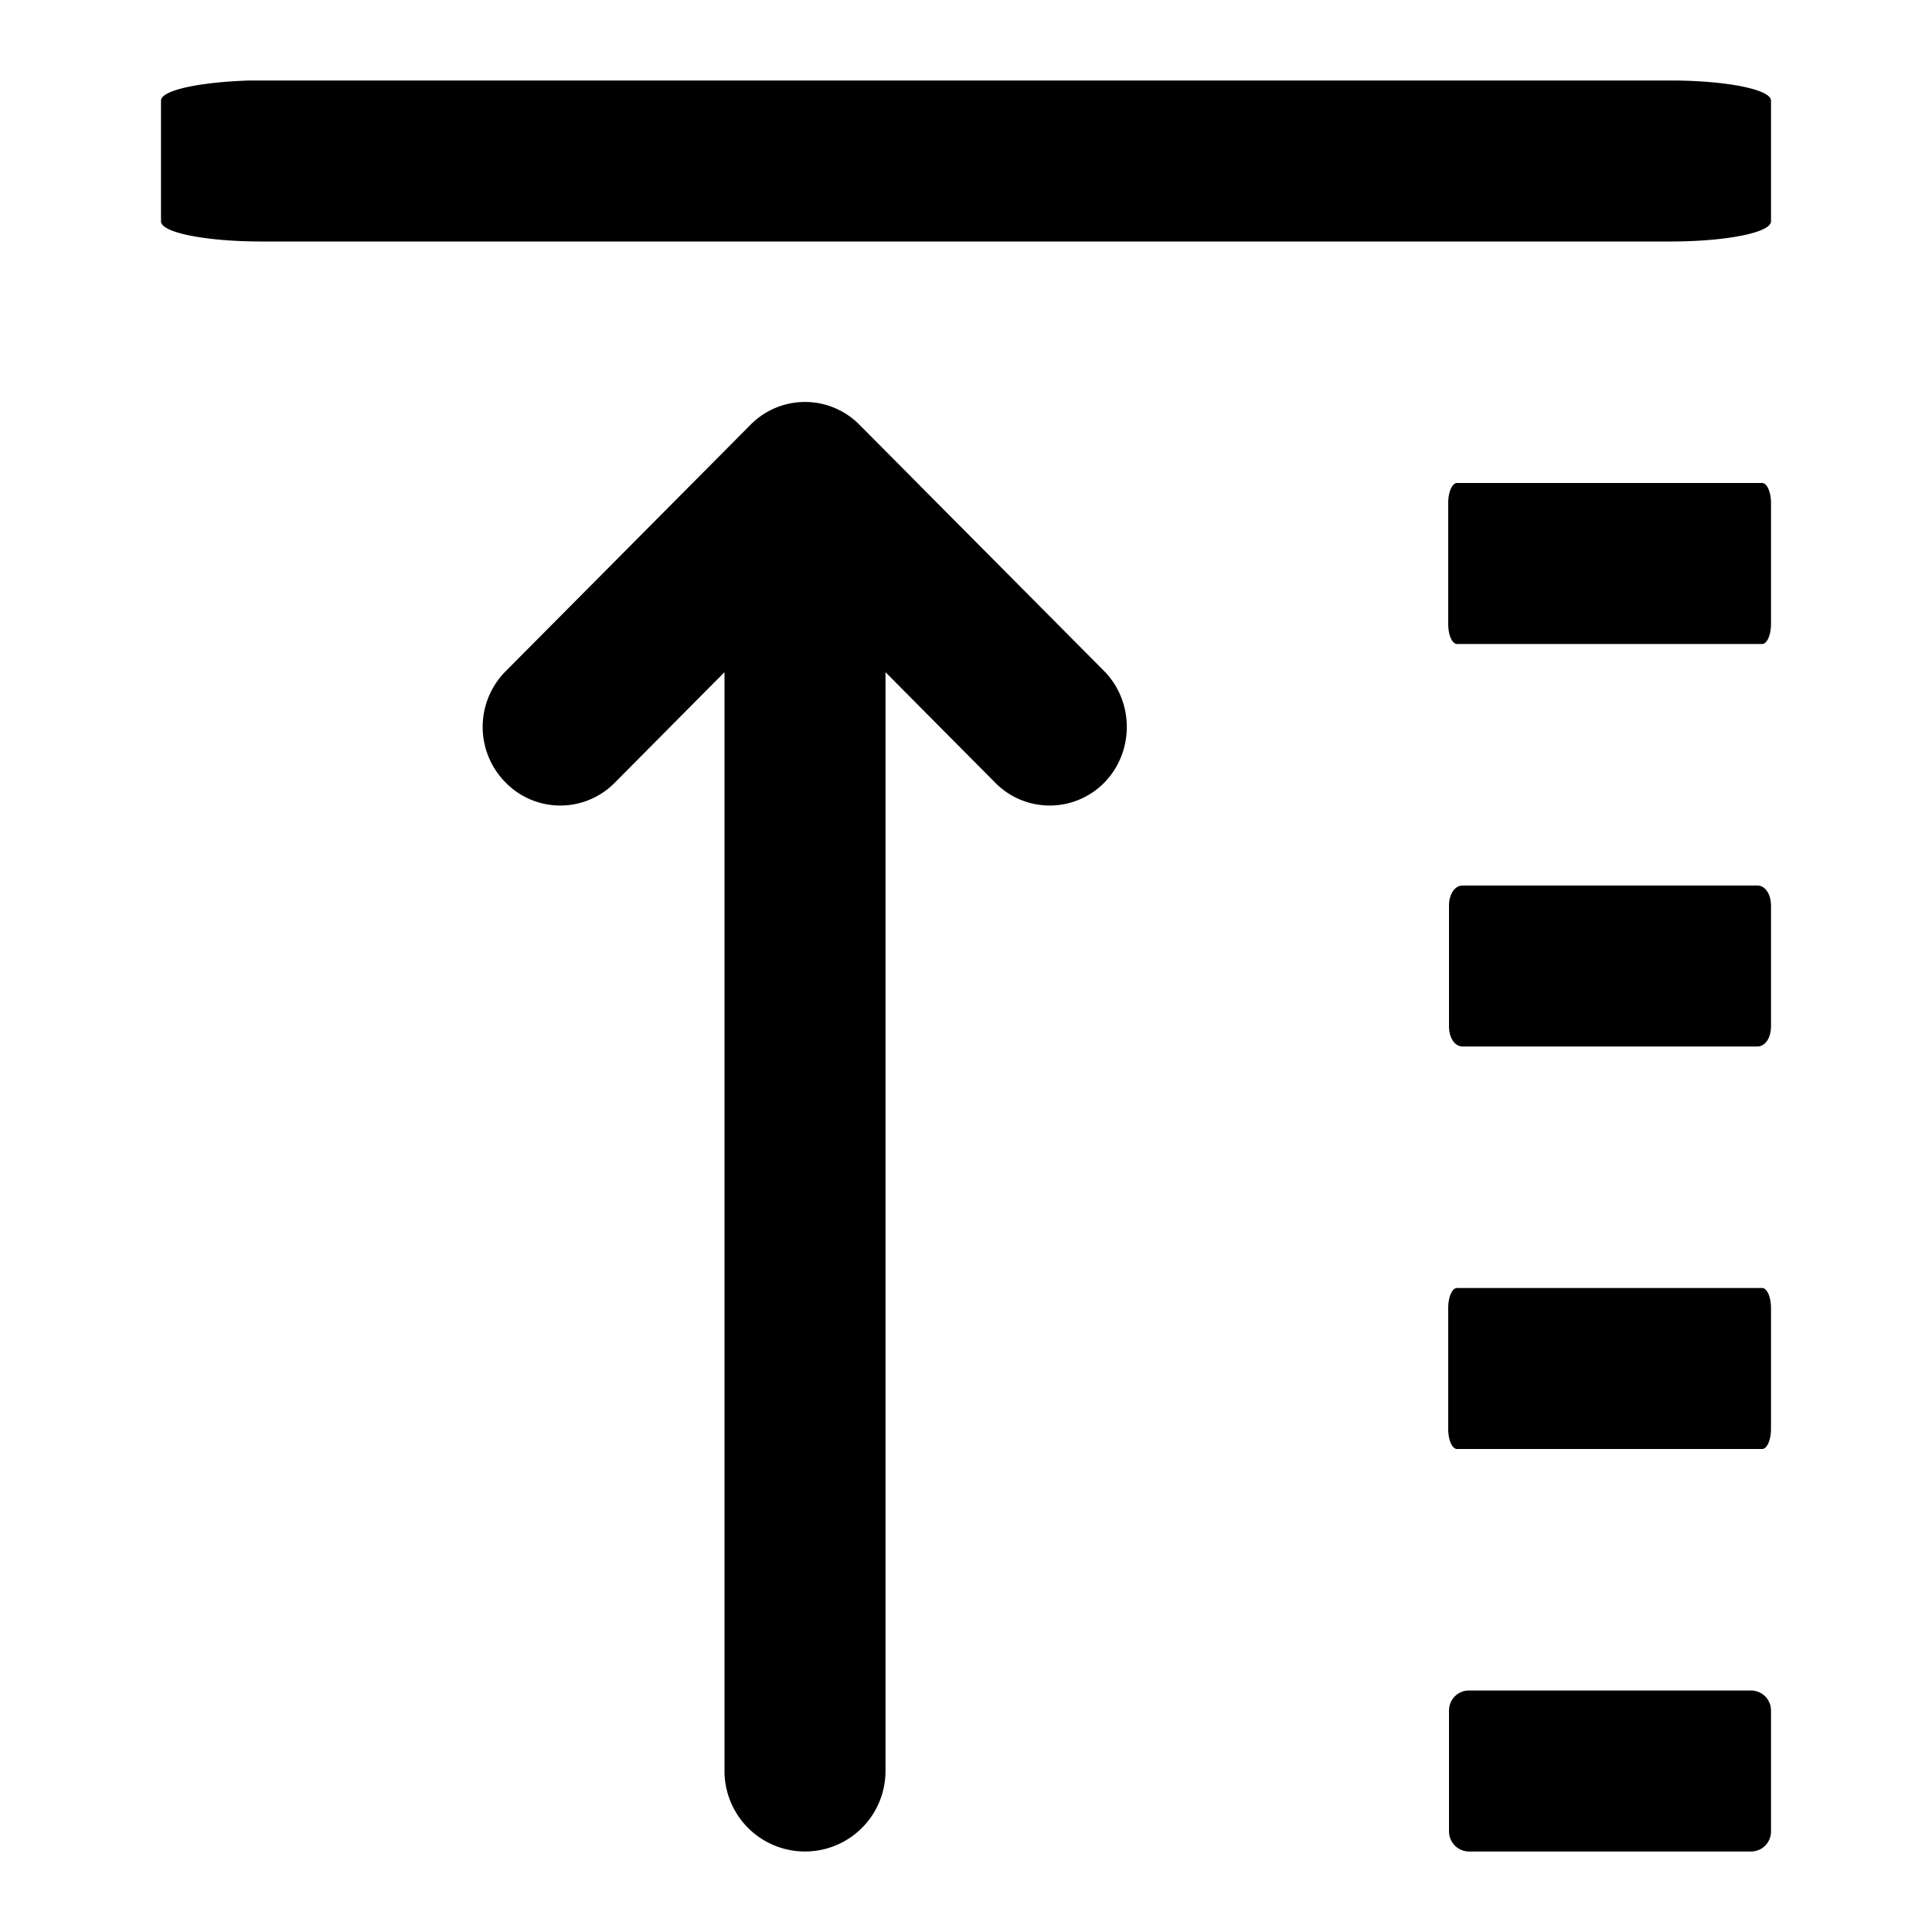<svg xmlns="http://www.w3.org/2000/svg" width="16" height="16" viewBox="0 0 24 24"><title>Height</title><path d="M3.1 1h17.65c.69 0 1.25.11 1.25.25v1.5c0 .14-.56.25-1.25.25H3.25C2.56 3 2 2.89 2 2.75v-1.5c0-.13.48-.23 1.1-.25zm7.58 4.28l3.04 3.06c.37.38.37 1 0 1.38a.95.95 0 01-1.36 0L11 8.35V22a1 1 0 01-2 0V8.35L7.64 9.72a.95.95 0 01-1.36 0 .98.98 0 010-1.38l3.04-3.06a.95.95 0 011.36 0zM21.75 21c.14 0 .25.11.25.25v1.5c0 .14-.11.25-.25.25h-3.5a.25.25 0 01-.25-.25v-1.5c0-.14.11-.25.25-.25h3.5zm.14-5c.06 0 .11.11.11.25v1.5c0 .14-.05.25-.11.25H18.1c-.06 0-.11-.11-.11-.25v-1.5c0-.14.05-.25.11-.25h3.78zm-.06-5c.1 0 .17.11.17.25v1.5c0 .14-.07.25-.17.25h-3.66c-.1 0-.17-.11-.17-.25v-1.5c0-.14.07-.25.17-.25h3.66zm.06-5c.06 0 .11.11.11.25v1.5c0 .14-.05.25-.11.25H18.1c-.06 0-.11-.11-.11-.25v-1.5c0-.14.05-.25.11-.25h3.78z"/></svg>
